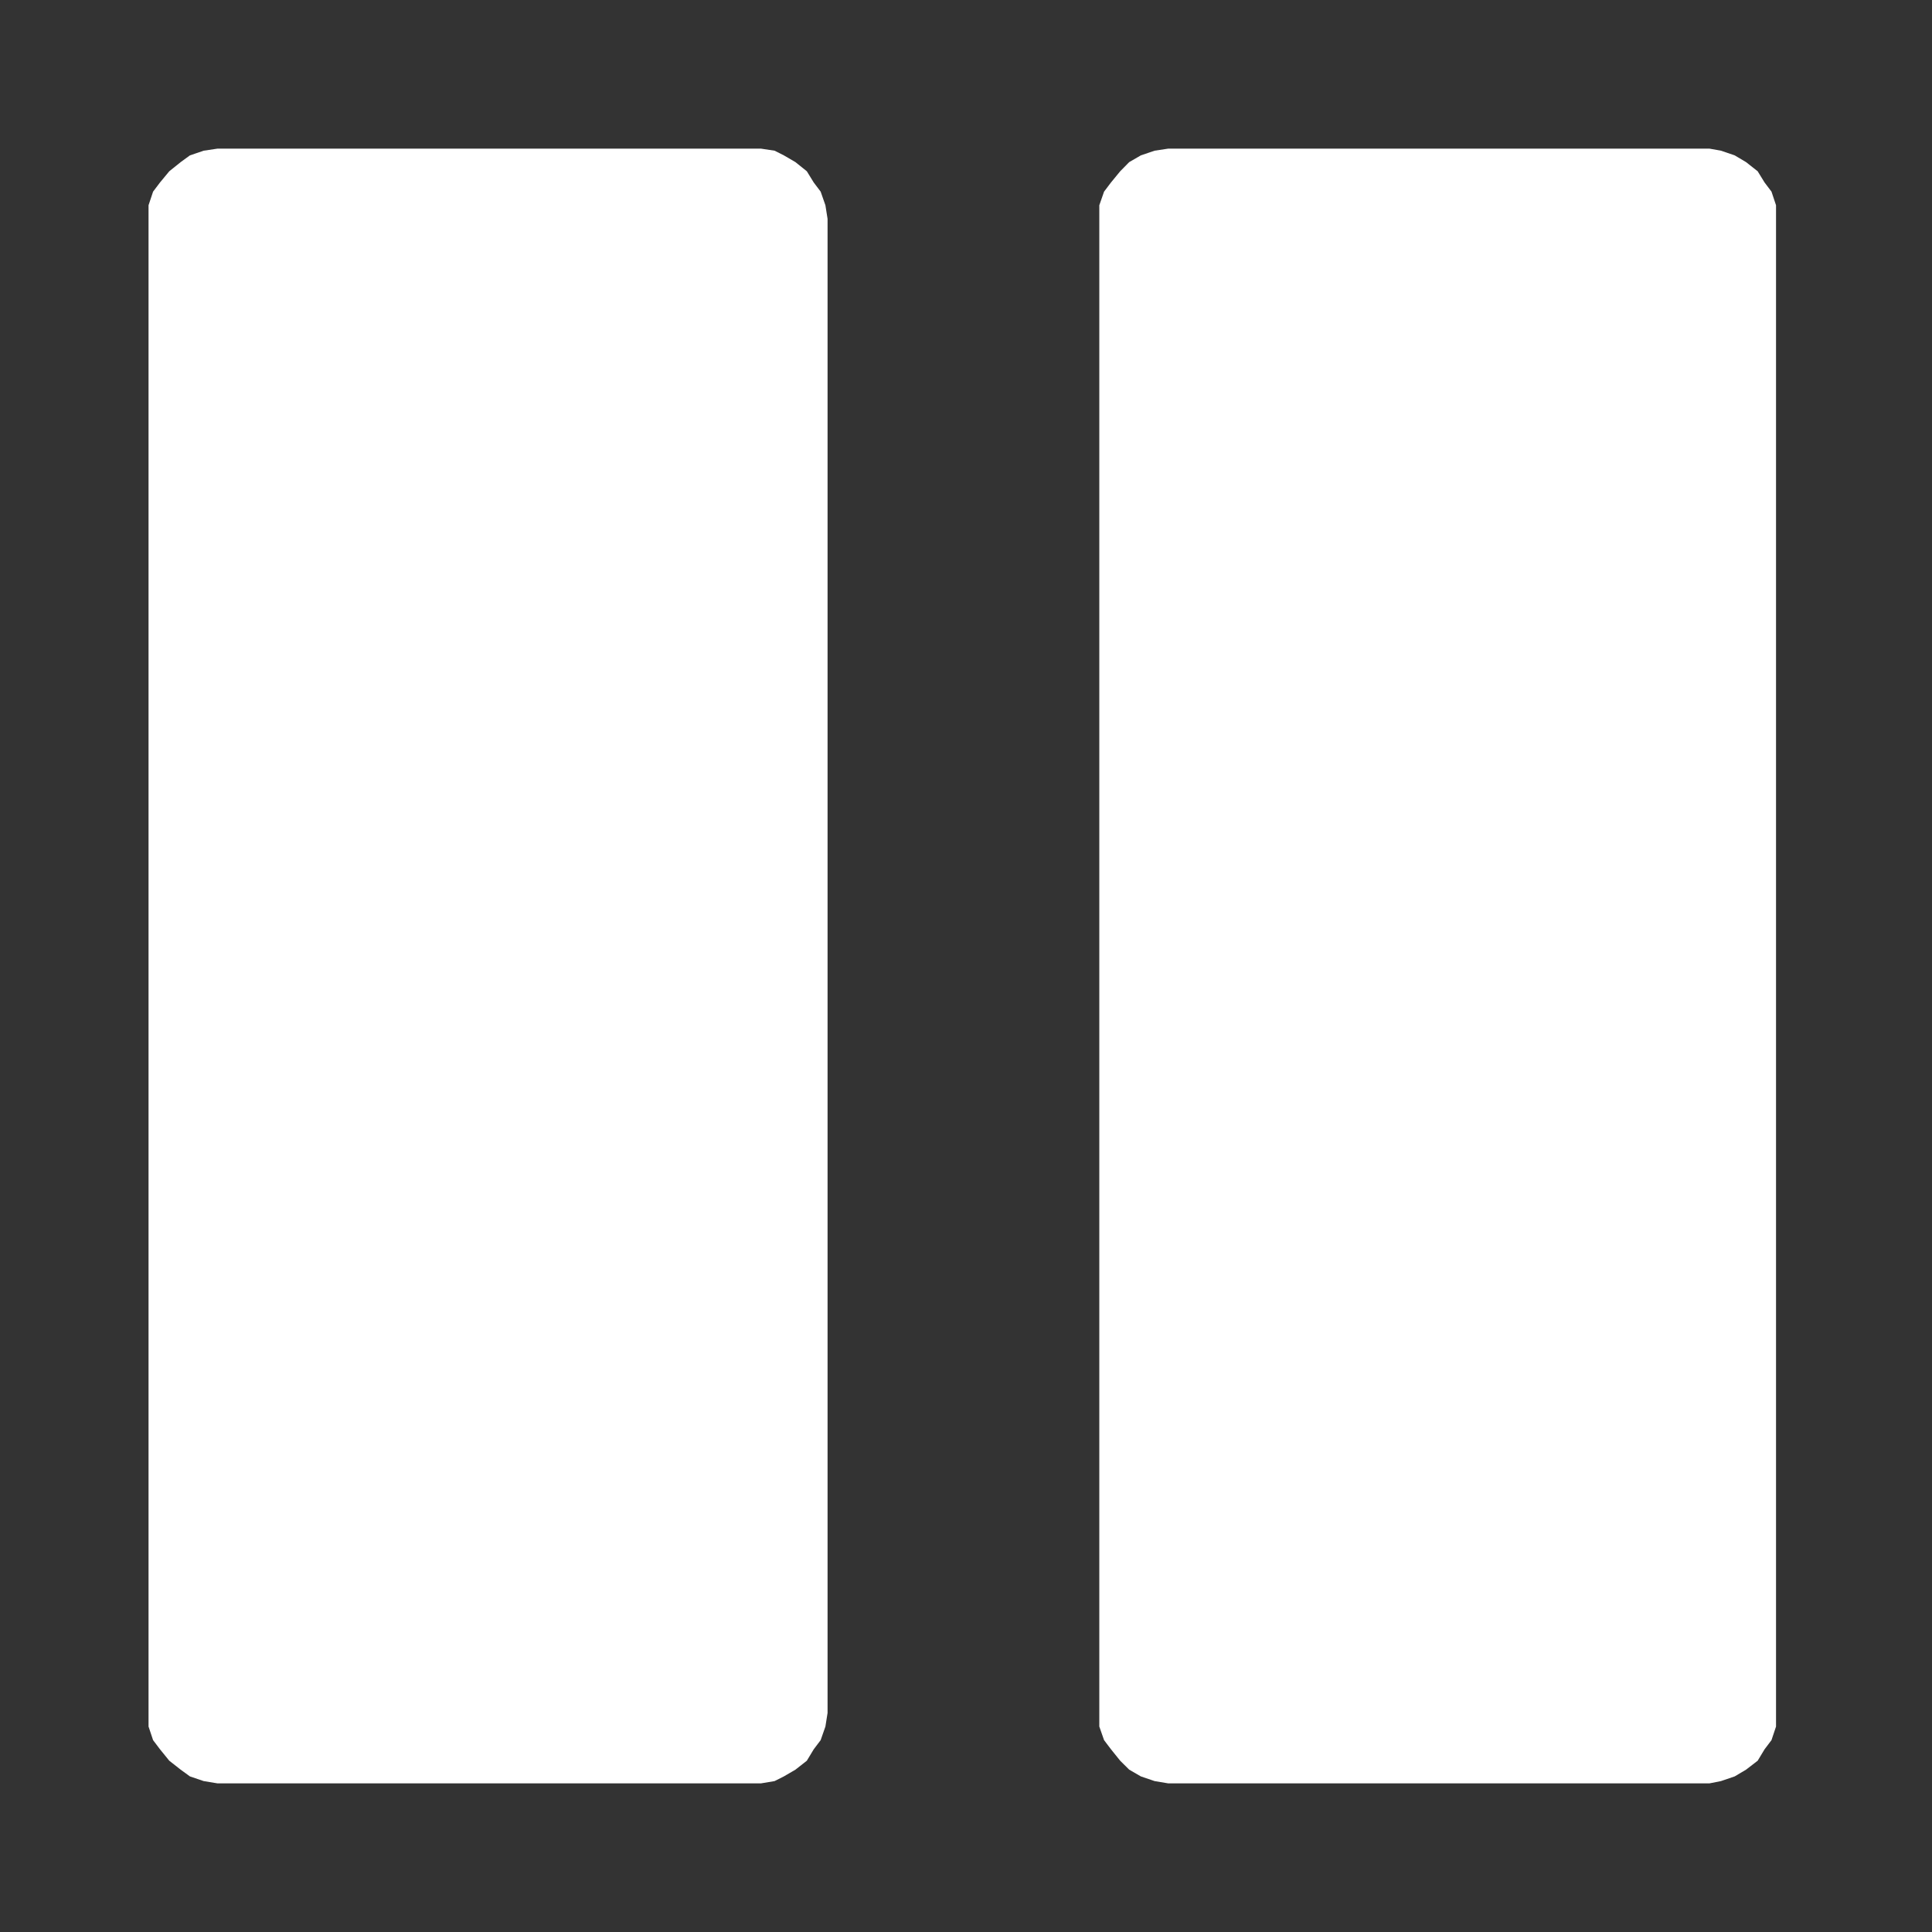<svg id="Pause" xmlns="http://www.w3.org/2000/svg" width="26" height="26" viewBox="0 0 26 26">
  <rect x="0" y="0" width="26" height="26" fill="#333333" stroke="none"/>
  <rect id="iconBase" width="26" height="26" fill="none"/>
  <path id="Pause-2" data-name="Pause" d="M672.146,148.864v20.29l-.061.183-.093.123-.093.154-.156.12-.153.091-.185.063-.156.031h-7.281l-.185-.031-.185-.063-.157-.091-.121-.12-.124-.154-.093-.123-.064-.183V148.681l.064-.183.093-.123.124-.151.121-.123.157-.091.185-.063.185-.028h7.281l.156.028.185.063.153.091.156.123.093.151.093.123.061.183Zm-12.764,0v20.107l-.029.183-.064.183-.093.123-.093.154-.153.12-.156.091-.125.063-.185.031h-7.31l-.188-.031-.185-.063-.125-.091-.153-.12-.125-.154-.093-.123-.061-.183V148.681l.061-.183.093-.123.125-.151.153-.123.125-.091.185-.063.188-.028h7.31l.185.028.125.063.156.091.153.123.093.151.093.123.064.183Z" transform="translate(-648.245 -145.919)" fill="#FFFFFF" fill-rule="evenodd"/>
</svg>
